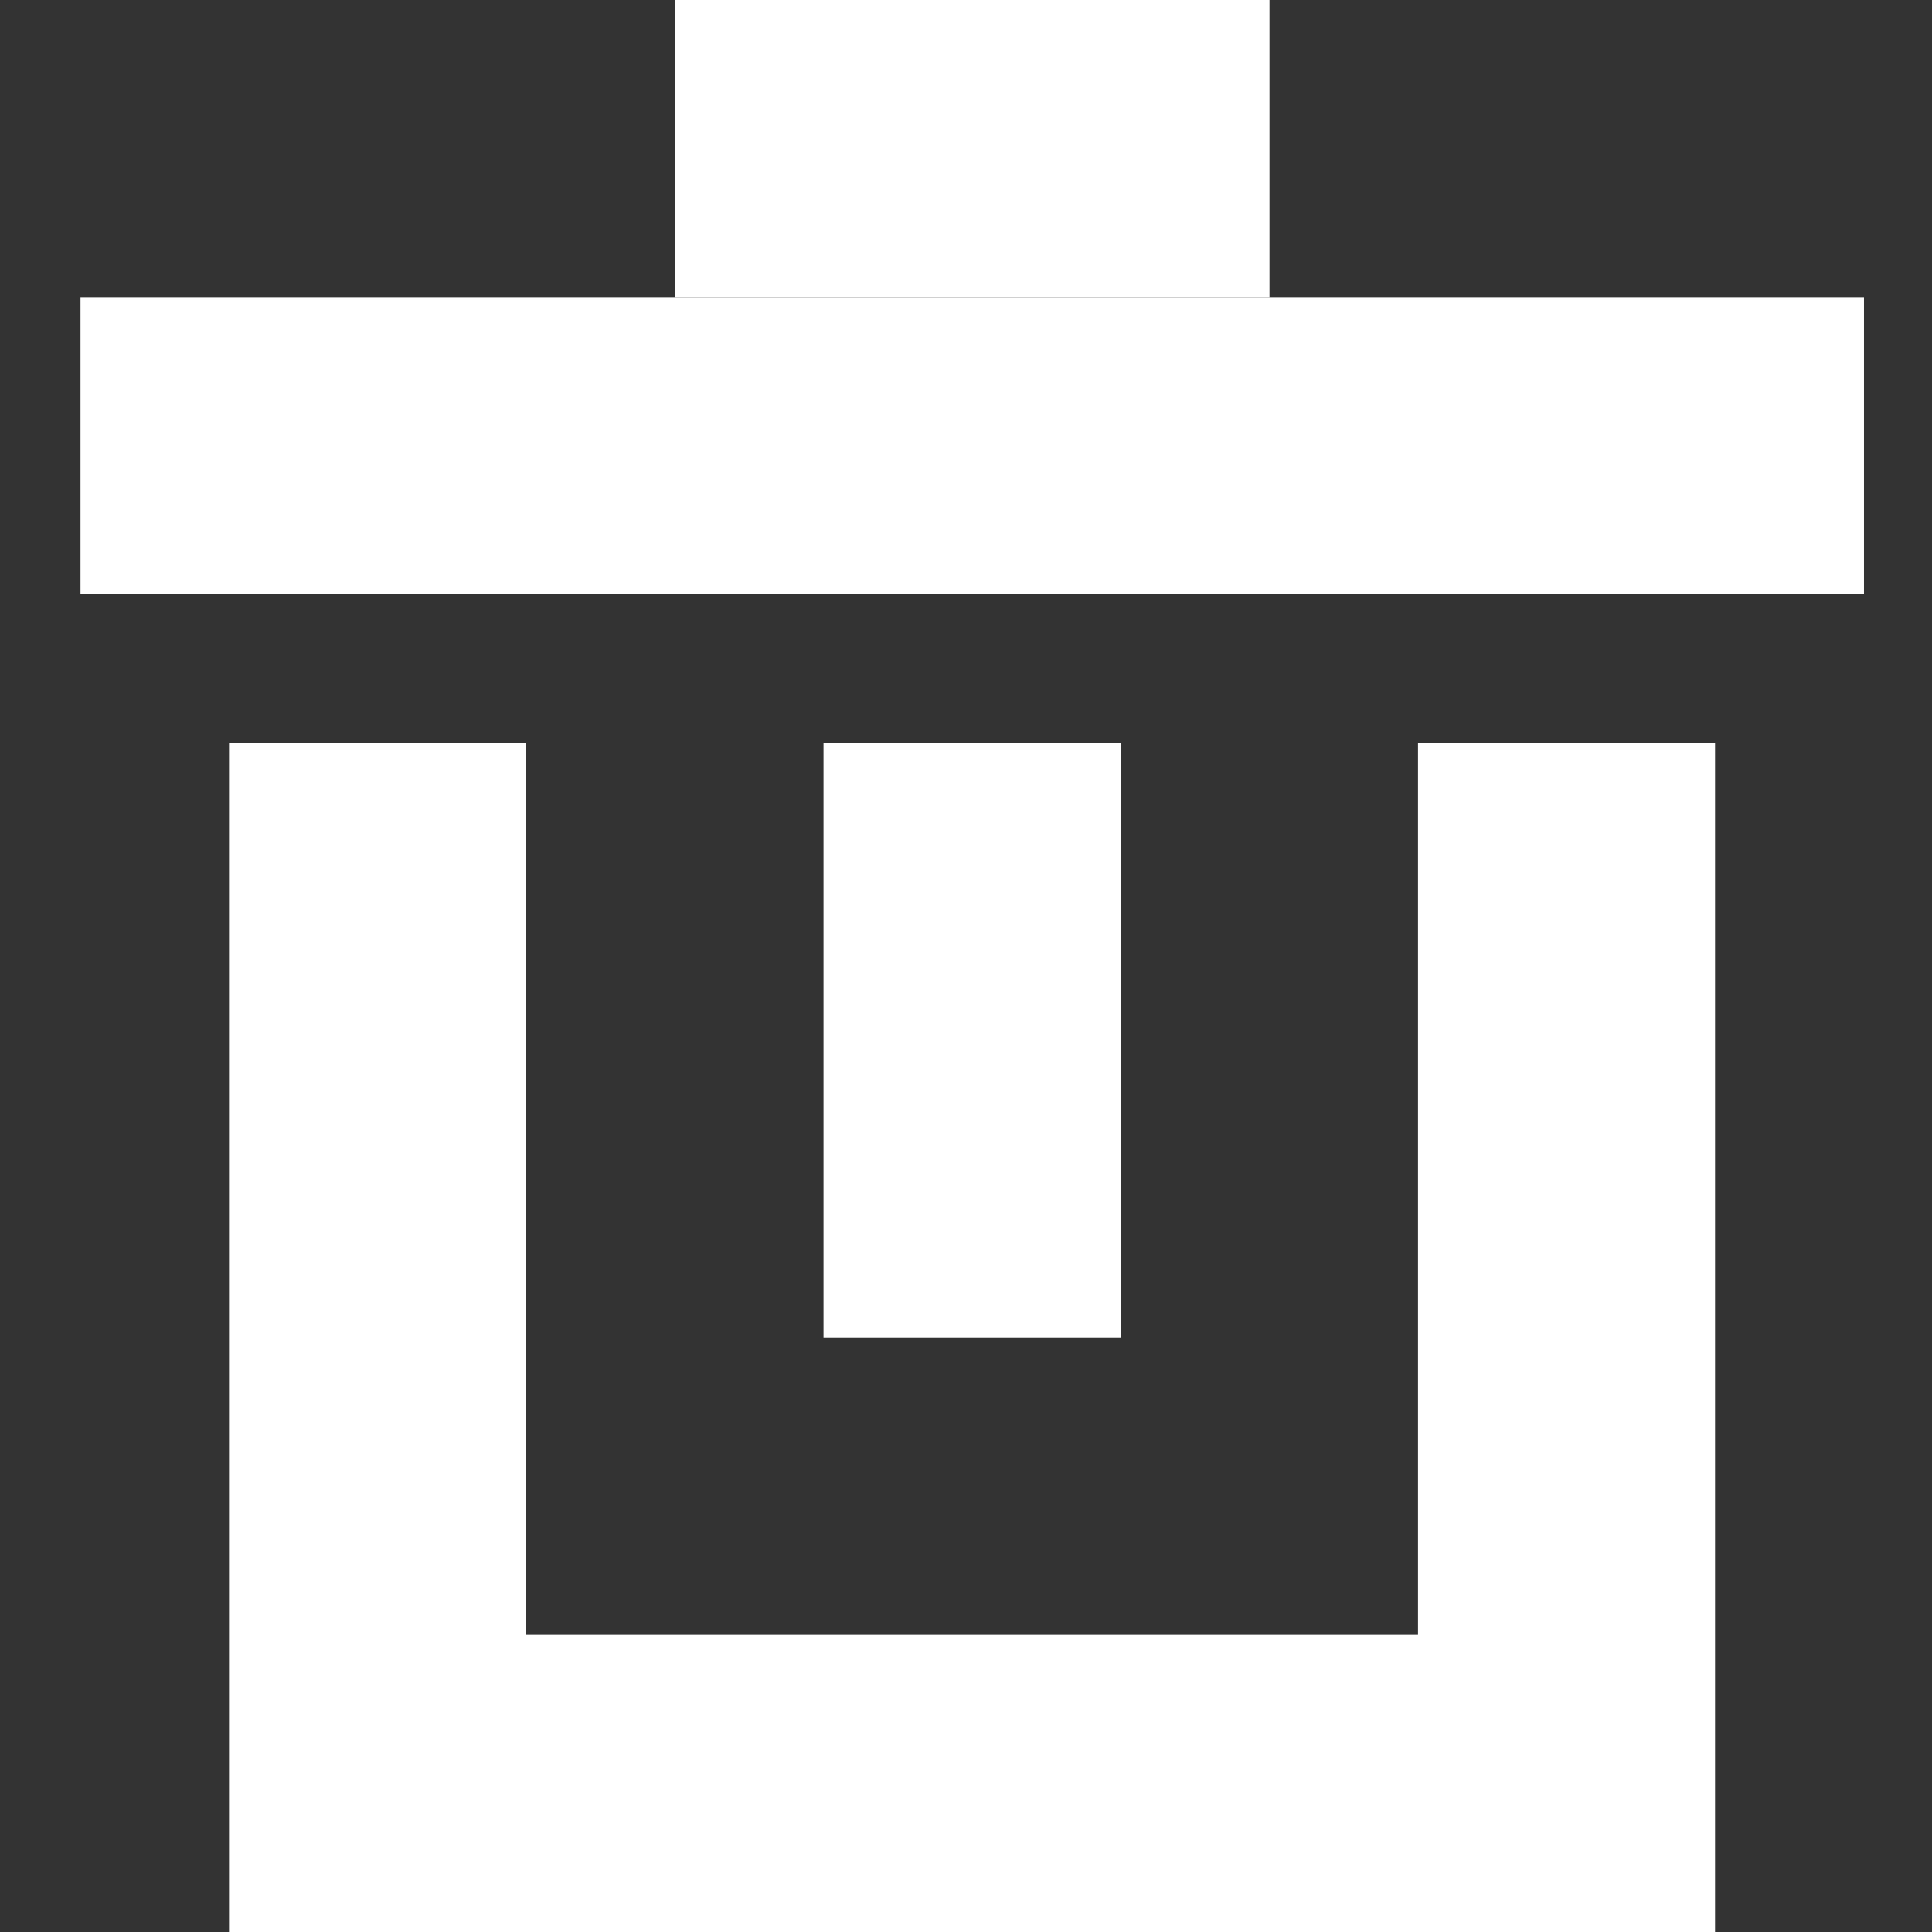 <svg id="图层_1" data-name="图层 1" xmlns="http://www.w3.org/2000/svg" viewBox="0 0 48 48"><rect x="0" y="0" width="48" height="48" fill="#333333" stroke="none"/><defs><style>.cls-1{fill:#fff;}</style></defs><title>mission_del</title><rect class="cls-1" x="2" y="7.38" width="44.31" height="7.38"/><rect class="cls-1" x="24.15" y="29.54" width="29.54" height="7.38" transform="translate(5.69 72.15) rotate(-90)"/><rect class="cls-1" x="-5.38" y="29.54" width="29.54" height="7.38" transform="translate(-23.85 42.62) rotate(-90)"/><rect class="cls-1" x="16.77" y="22.15" width="14.77" height="7.38" transform="translate(-1.69 50) rotate(-90)"/><rect class="cls-1" x="9.38" y="40.62" width="29.54" height="7.38"/><rect class="cls-1" x="16.77" width="14.77" height="7.38"/></svg>